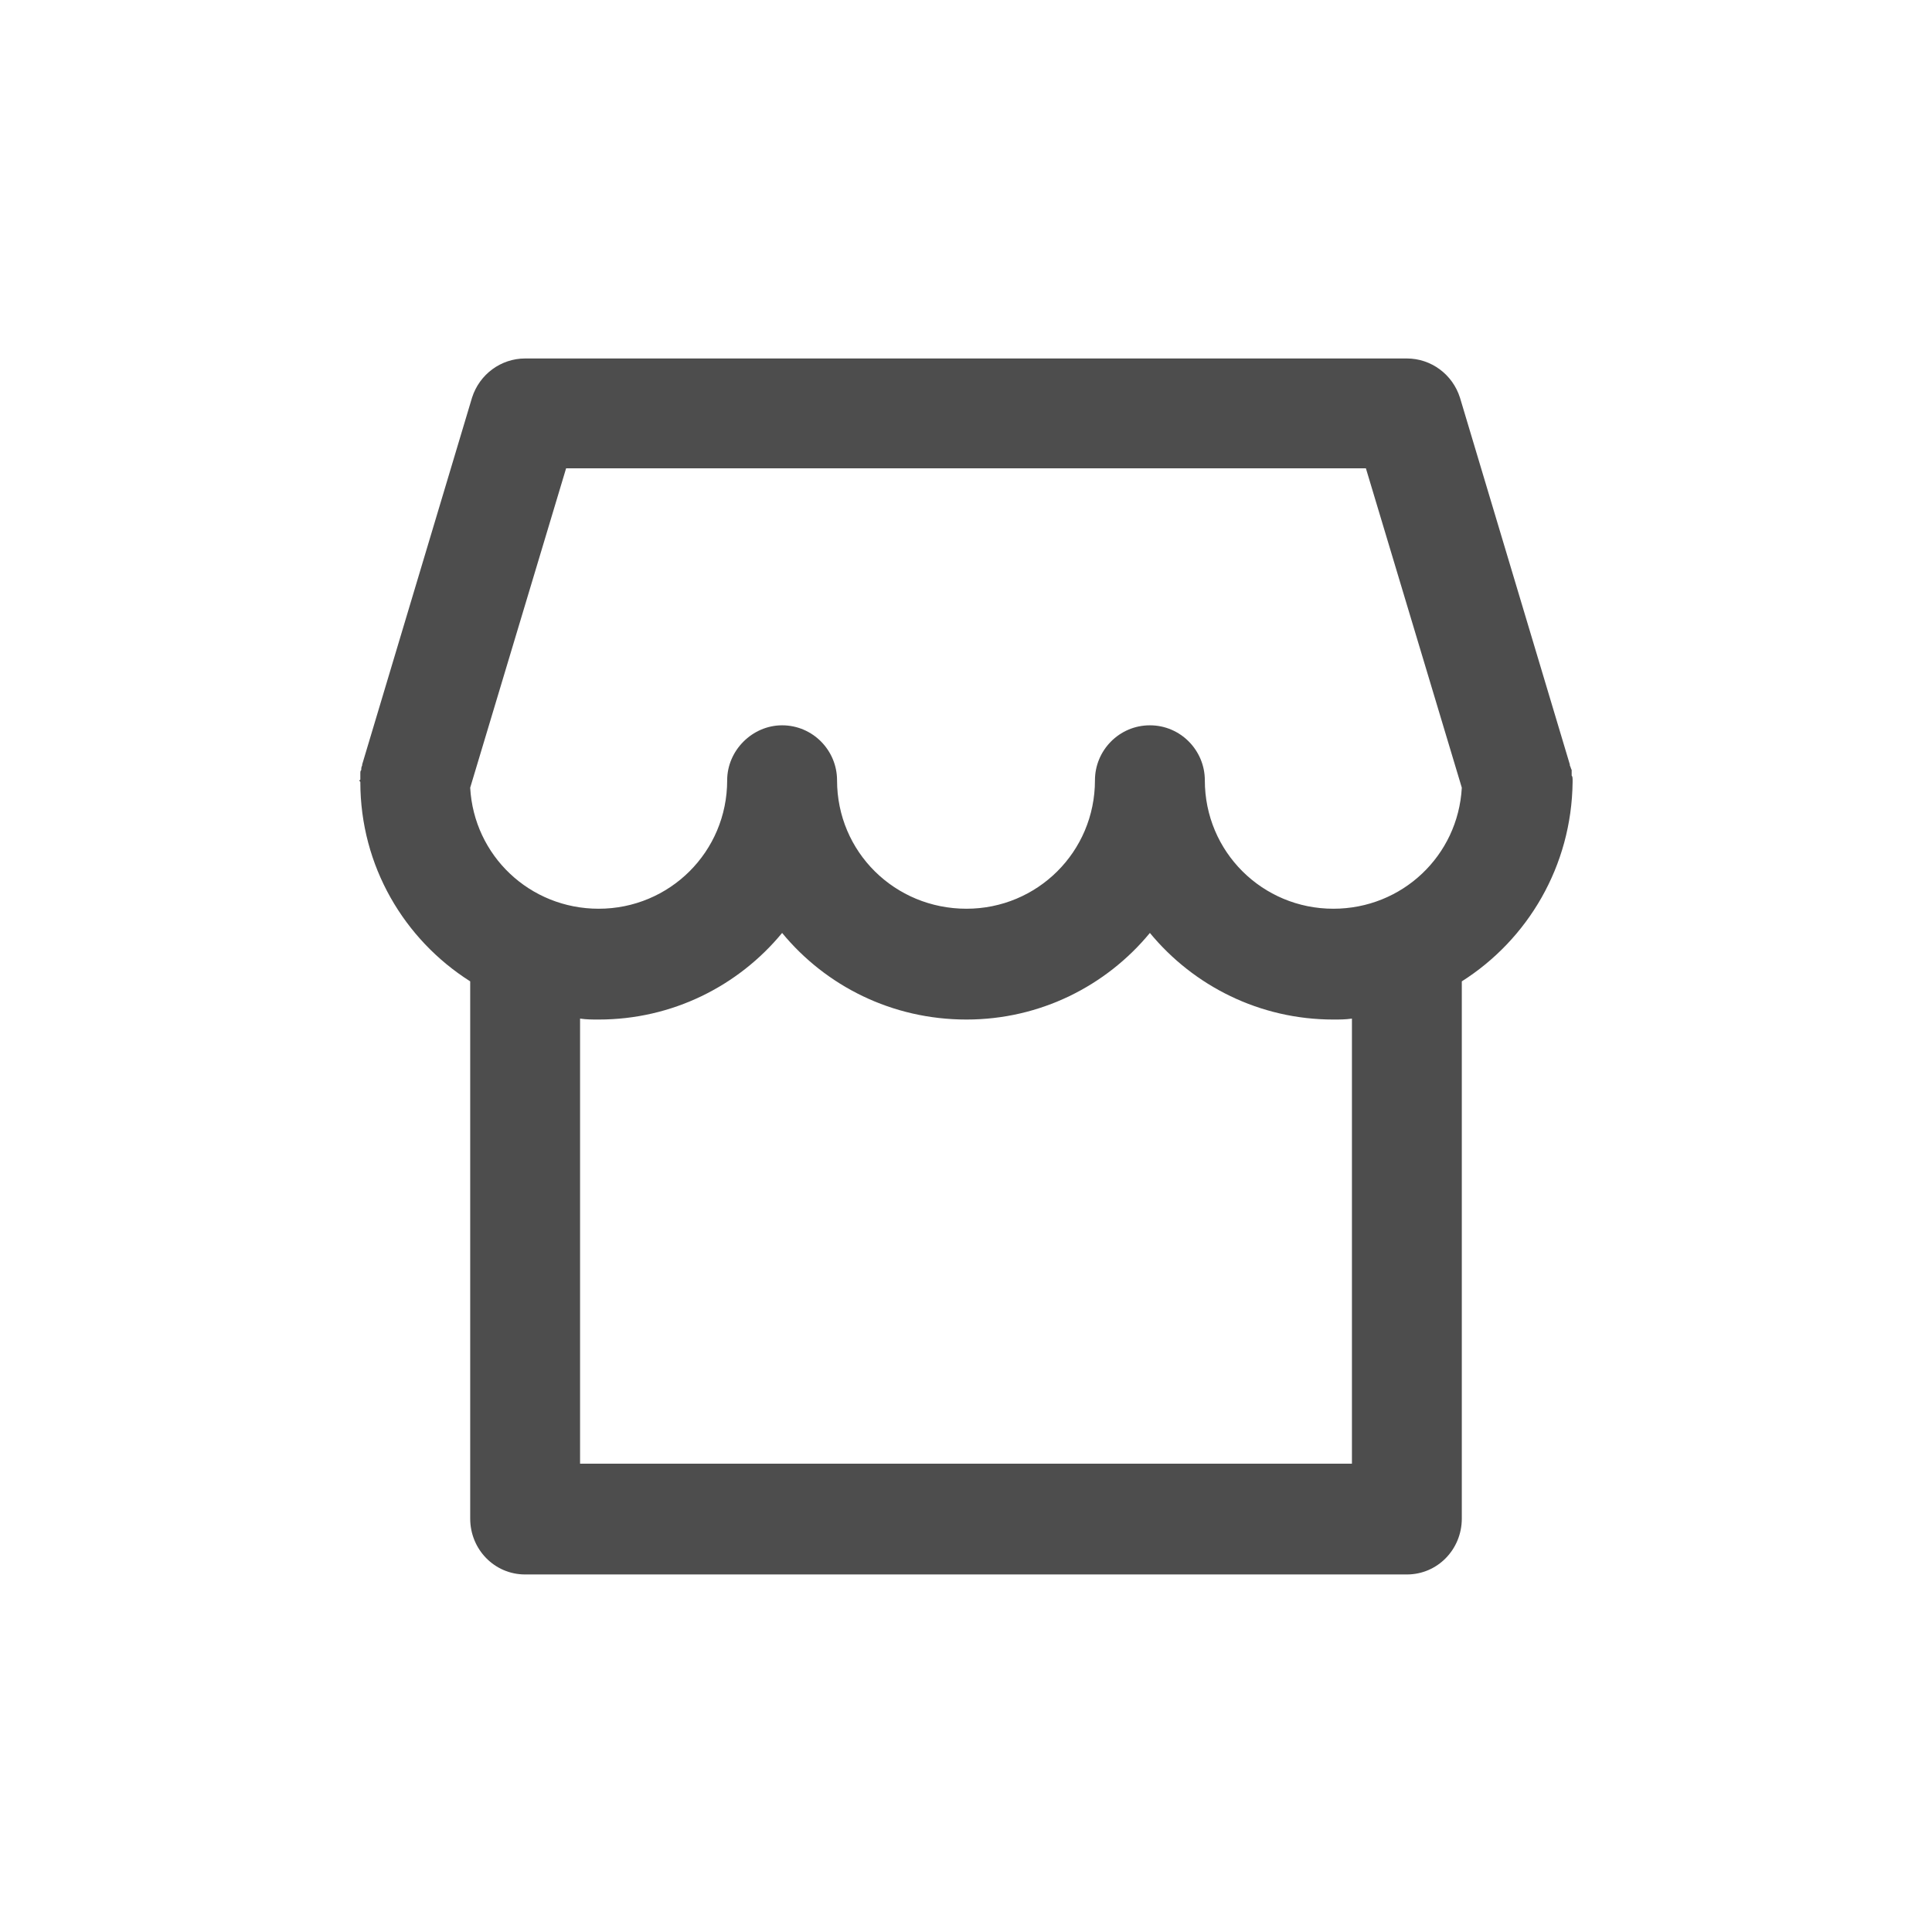 <?xml version="1.0" encoding="UTF-8"?>
<!DOCTYPE svg PUBLIC "-//W3C//DTD SVG 1.1//EN" "http://www.w3.org/Graphics/SVG/1.1/DTD/svg11.dtd">
<!-- Creator: CorelDRAW 2018 (64 Bit Versão de avaliação) -->
<svg xmlns="http://www.w3.org/2000/svg" xml:space="preserve" width="128px" height="128px" version="1.1" style="shape-rendering:geometricPrecision; text-rendering:geometricPrecision; image-rendering:optimizeQuality; fill-rule:evenodd; clip-rule:evenodd"
viewBox="0 0 2075000 2075000"
 xmlns:xlink="http://www.w3.org/1999/xlink">
 <defs>
  <style type="text/css">
   <![CDATA[
    .fil0 {fill:none}
    .fil1 {fill:#4D4D4D}
   ]]>
  </style>
 </defs>
 <g id="Camada_x0020_1">
  <g id="_2172889307472">
   <rect class="fil0" width="2075000" height="2075000" rx="132000" ry="132000"/>
   <path id="XMLID_18_" class="fil1" d="M1570000 1116000l0 -62000c71000,-45000 118000,-124000 119000,-214000 0,-1000 0,-1000 0,-1000 0,-1000 0,-1000 0,-1000 0,0 0,0 0,-1000 0,-1000 0,-3000 -1000,-4000 0,-1000 0,-2000 0,-3000 0,-1000 0,-2000 0,-3000 -1000,-2000 -1000,-3000 -2000,-5000 0,0 0,0 0,-1000l0 0c0,0 0,0 0,0l-118000 -394000c-8000,-25000 -31000,-42000 -57000,-42000l-947000 0c-26000,0 -49000,17000 -57000,42000l-118000 394000c0,0 0,0 0,0l0 0c0,1000 0,1000 0,1000 -1000,2000 -1000,3000 -1000,5000 -1000,1000 -1000,2000 -1000,3000 0,1000 0,2000 0,3000 0,1000 0,3000 0,4000 0,1000 -1000,1000 -1000,1000 0,0 0,0 0,1000 0,0 1000,0 1000,1000 0,90000 47000,169000 118000,214000l0 577000c0,33000 26000,60000 59000,60000l536000 0 411000 0c33000,0 59000,-27000 59000,-60000l0 -515000 0 0zm-420000 456000l-88000 0 -439000 0 0 -478000c7000,1000 13000,1000 20000,1000 79000,0 150000,-36000 197000,-93000 47000,57000 118000,93000 198000,93000 79000,0 150000,-36000 197000,-93000 47000,57000 118000,93000 197000,93000 7000,0 13000,0 20000,-1000l0 22000 0 456000 -302000 0zm-542000 -1069000l859000 0 103000 343000c-4000,73000 -64000,130000 -138000,130000 -76000,0 -138000,-61000 -138000,-138000 0,-32000 -26000,-59000 -59000,-59000 -33000,0 -59000,27000 -59000,59000 0,77000 -62000,138000 -138000,138000 -77000,0 -139000,-61000 -139000,-138000 0,-32000 -26000,-59000 -59000,-59000 -32000,0 -59000,27000 -59000,59000 0,77000 -62000,138000 -138000,138000 -74000,0 -134000,-57000 -138000,-130000l103000 -343000z"/>
  </g>
 </g>
</svg>
